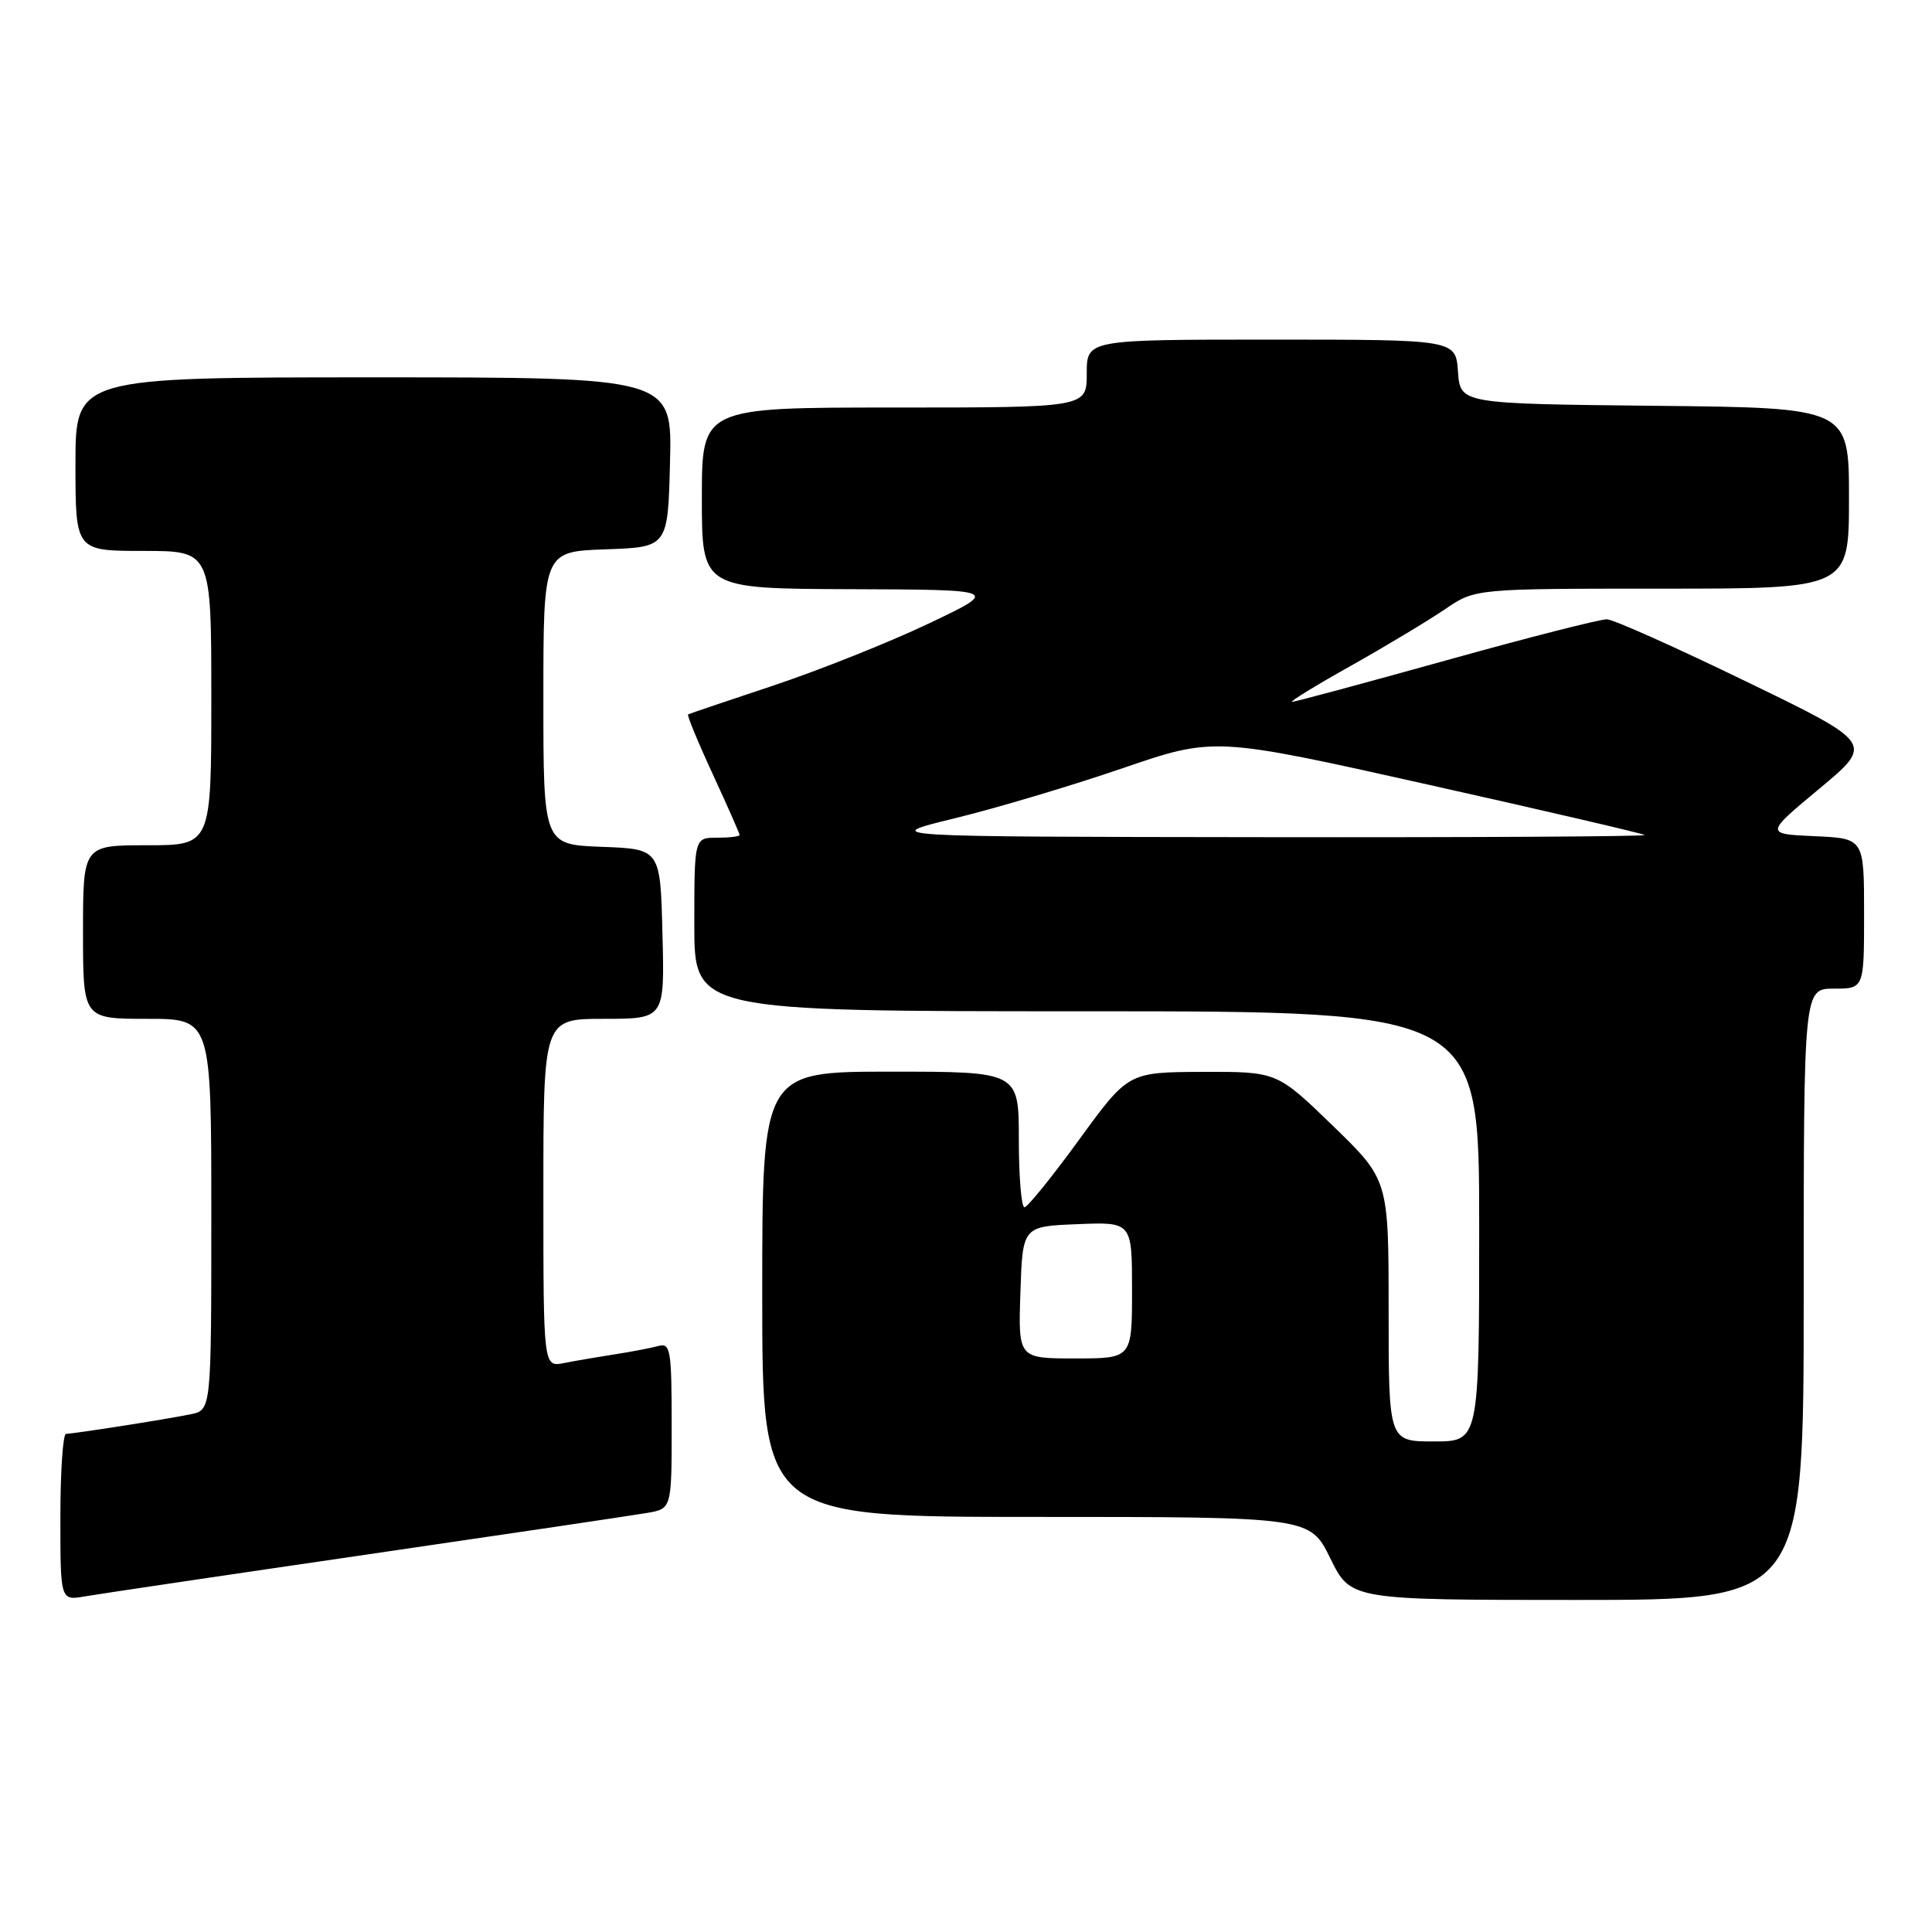 <?xml version="1.0" encoding="UTF-8" standalone="no"?>
<!DOCTYPE svg PUBLIC "-//W3C//DTD SVG 1.1//EN" "http://www.w3.org/Graphics/SVG/1.1/DTD/svg11.dtd" >
<svg xmlns="http://www.w3.org/2000/svg" xmlns:xlink="http://www.w3.org/1999/xlink" version="1.1" viewBox="0 0 256 256">
 <g >
 <path fill="currentColor"
d=" M 48.50 206.00 C 67.20 203.27 83.96 200.78 85.75 200.47 C 89.00 199.91 89.00 199.91 89.00 188.89 C 89.00 178.87 88.84 177.91 87.25 178.35 C 86.29 178.61 83.70 179.11 81.50 179.45 C 79.30 179.79 76.26 180.31 74.75 180.61 C 72.00 181.16 72.00 181.16 72.00 158.08 C 72.00 135.00 72.00 135.00 80.03 135.00 C 88.07 135.00 88.07 135.00 87.78 123.75 C 87.50 112.50 87.50 112.50 79.75 112.21 C 72.00 111.92 72.00 111.92 72.00 92.50 C 72.00 73.08 72.00 73.08 80.25 72.79 C 88.50 72.50 88.50 72.50 88.78 61.25 C 89.07 50.00 89.07 50.00 49.53 50.00 C 10.00 50.00 10.00 50.00 10.00 61.50 C 10.00 73.00 10.00 73.00 19.00 73.00 C 28.00 73.00 28.00 73.00 28.00 92.50 C 28.00 112.00 28.00 112.00 19.50 112.00 C 11.00 112.00 11.00 112.00 11.00 123.50 C 11.00 135.00 11.00 135.00 19.50 135.00 C 28.00 135.00 28.00 135.00 28.00 160.92 C 28.00 186.84 28.00 186.84 25.25 187.40 C 21.93 188.08 9.80 189.98 8.75 189.99 C 8.34 190.00 8.00 194.97 8.00 201.05 C 8.00 212.09 8.00 212.09 11.25 211.53 C 13.04 211.22 29.80 208.73 48.50 206.00 Z  M 239.00 171.50 C 239.00 131.00 239.00 131.00 243.00 131.00 C 247.00 131.00 247.00 131.00 247.00 121.05 C 247.00 111.09 247.00 111.09 240.43 110.80 C 233.87 110.50 233.87 110.50 241.08 104.50 C 248.29 98.50 248.29 98.50 231.39 90.31 C 222.10 85.80 213.80 82.09 212.93 82.06 C 212.07 82.03 202.49 84.47 191.63 87.50 C 180.78 90.52 171.59 93.00 171.20 93.00 C 170.82 93.00 174.32 90.84 179.00 88.22 C 183.68 85.59 189.29 82.21 191.48 80.72 C 195.46 78.00 195.46 78.00 220.23 78.00 C 245.00 78.00 245.00 78.00 245.00 66.02 C 245.00 54.03 245.00 54.03 219.25 53.77 C 193.50 53.50 193.50 53.50 193.19 49.25 C 192.89 45.00 192.89 45.00 168.44 45.00 C 144.00 45.00 144.00 45.00 144.00 49.50 C 144.00 54.00 144.00 54.00 118.50 54.00 C 93.00 54.00 93.00 54.00 93.00 66.00 C 93.00 78.00 93.00 78.00 112.75 78.07 C 132.50 78.14 132.50 78.14 123.00 82.65 C 117.78 85.13 108.55 88.81 102.50 90.83 C 96.45 92.84 91.35 94.57 91.18 94.66 C 91.00 94.74 92.46 98.29 94.43 102.55 C 96.39 106.80 98.00 110.44 98.00 110.64 C 98.00 110.84 96.65 111.00 95.00 111.00 C 92.00 111.00 92.00 111.00 92.00 122.50 C 92.00 134.00 92.00 134.00 144.00 134.00 C 196.00 134.00 196.00 134.00 196.00 162.50 C 196.00 191.00 196.00 191.00 190.00 191.00 C 184.00 191.00 184.00 191.00 184.00 173.67 C 184.00 156.34 184.00 156.34 176.61 149.17 C 169.21 142.00 169.21 142.00 159.36 142.03 C 149.50 142.07 149.50 142.07 143.00 151.00 C 139.43 155.91 136.16 159.95 135.75 159.97 C 135.34 159.99 135.00 155.95 135.00 151.00 C 135.00 142.00 135.00 142.00 118.00 142.00 C 101.00 142.00 101.00 142.00 101.00 171.50 C 101.00 201.00 101.00 201.00 137.29 201.00 C 173.58 201.00 173.58 201.00 176.28 206.50 C 178.98 212.00 178.98 212.00 208.99 212.00 C 239.00 212.00 239.00 212.00 239.00 171.50 Z  M 135.21 171.25 C 135.50 162.50 135.50 162.50 142.75 162.21 C 150.00 161.91 150.00 161.91 150.00 170.96 C 150.00 180.00 150.00 180.00 142.46 180.00 C 134.92 180.00 134.92 180.00 135.21 171.25 Z  M 126.50 108.43 C 132.00 107.09 141.99 104.11 148.70 101.81 C 160.90 97.63 160.90 97.63 189.20 103.96 C 204.77 107.44 217.69 110.45 217.92 110.64 C 218.15 110.84 195.42 110.97 167.42 110.93 C 116.50 110.87 116.50 110.87 126.50 108.43 Z "/>
</g>
</svg>